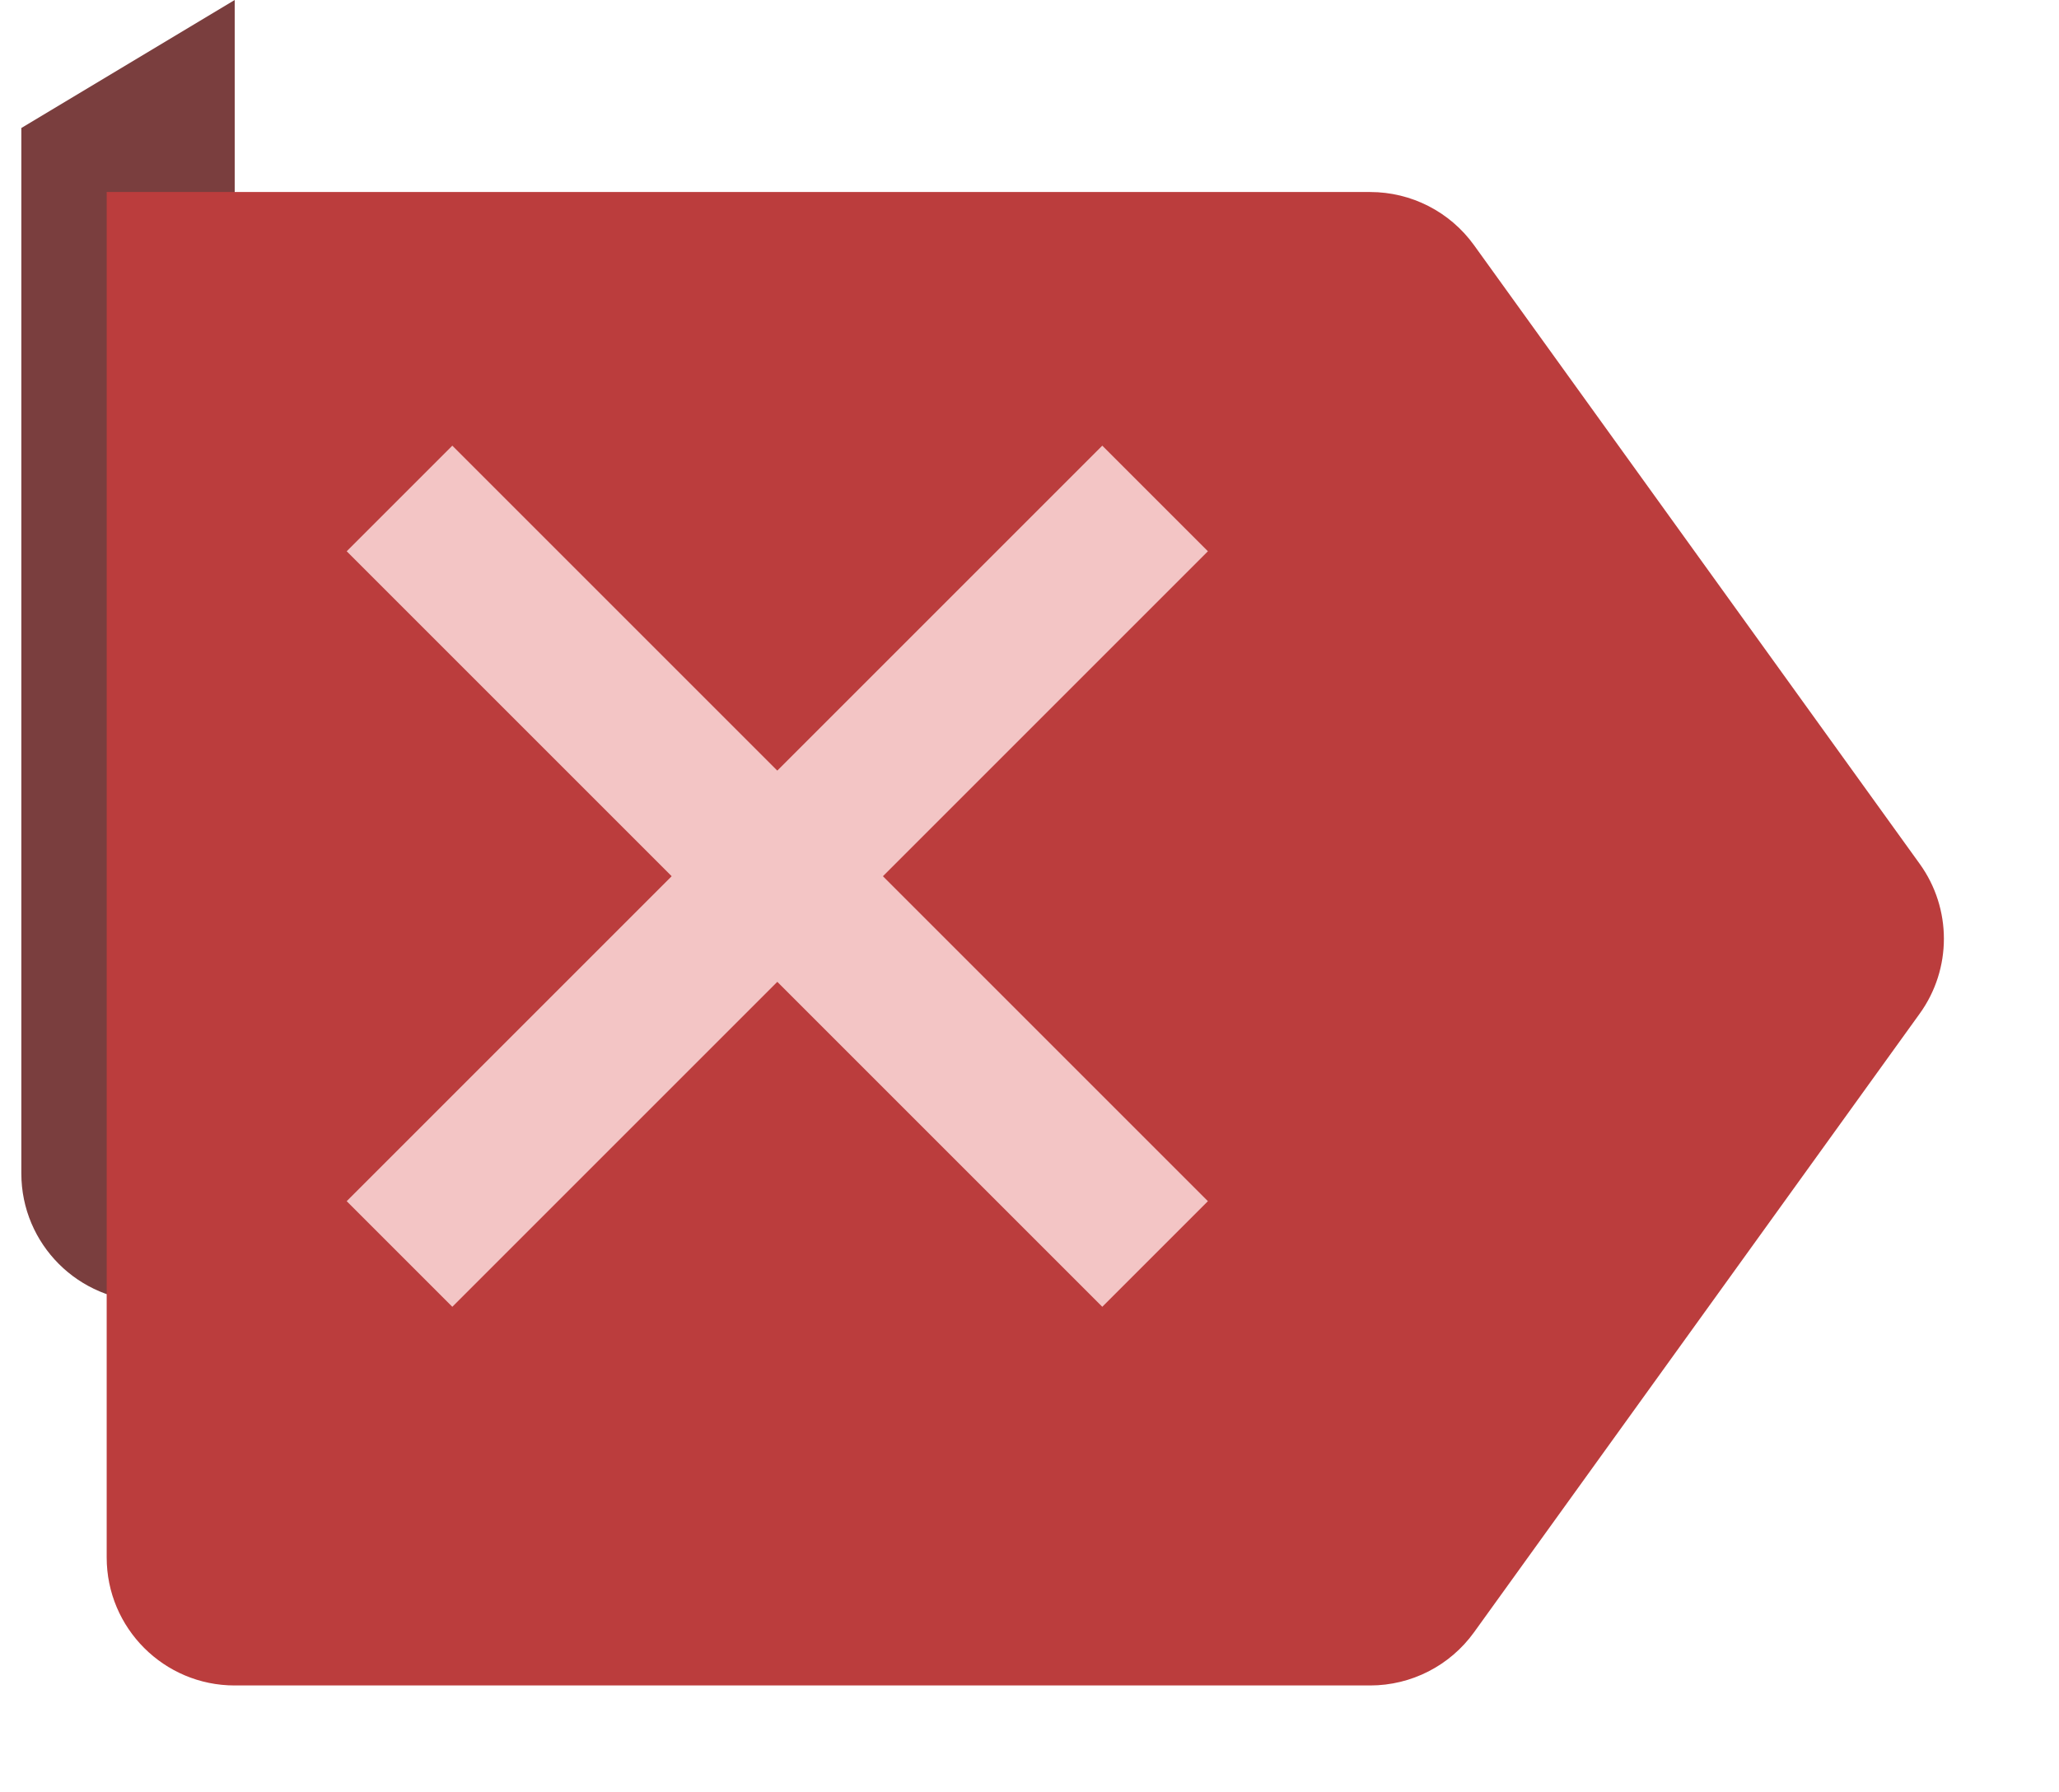 <svg width="193" height="168" viewBox="0 0 193 168" fill="none" xmlns="http://www.w3.org/2000/svg">
<path d="M2 12L22 0V122H14C7.373 122 2 116.627 2 110V12Z" fill="#7A3E3E"/>
<g filter="url(#filter0_d_156_118219)">
<path d="M2 12H120.432C124.291 12 127.914 13.855 130.169 16.986L171.948 74.986C174.965 79.175 174.965 84.825 171.948 89.014L130.169 147.014C127.914 150.145 124.291 152 120.432 152H14C7.373 152 2 146.627 2 140V12Z" fill="#BB3D3D"/>
</g>
<path d="M42.398 51.677L103.323 112.602" stroke="#F3C5C5" stroke-width="14" stroke-linecap="square"/>
<path d="M103.323 51.677L42.398 112.602" stroke="#F3C5C5" stroke-width="14" stroke-linecap="square"/>
<defs>
<filter id="filter0_d_156_118219" x="0" y="8" width="192.211" height="160" filterUnits="userSpaceOnUse" color-interpolation-filters="sRGB">
<feFlood flood-opacity="0" result="BackgroundImageFix"/>
<feColorMatrix in="SourceAlpha" type="matrix" values="0 0 0 0 0 0 0 0 0 0 0 0 0 0 0 0 0 0 127 0" result="hardAlpha"/>
<feOffset dx="8" dy="6"/>
<feGaussianBlur stdDeviation="5"/>
<feComposite in2="hardAlpha" operator="out"/>
<feColorMatrix type="matrix" values="0 0 0 0 0 0 0 0 0 0 0 0 0 0 0 0 0 0 0.16 0"/>
<feBlend mode="normal" in2="BackgroundImageFix" result="effect1_dropShadow_156_118219"/>
<feBlend mode="normal" in="SourceGraphic" in2="effect1_dropShadow_156_118219" result="shape"/>
</filter>
</defs>
</svg>

